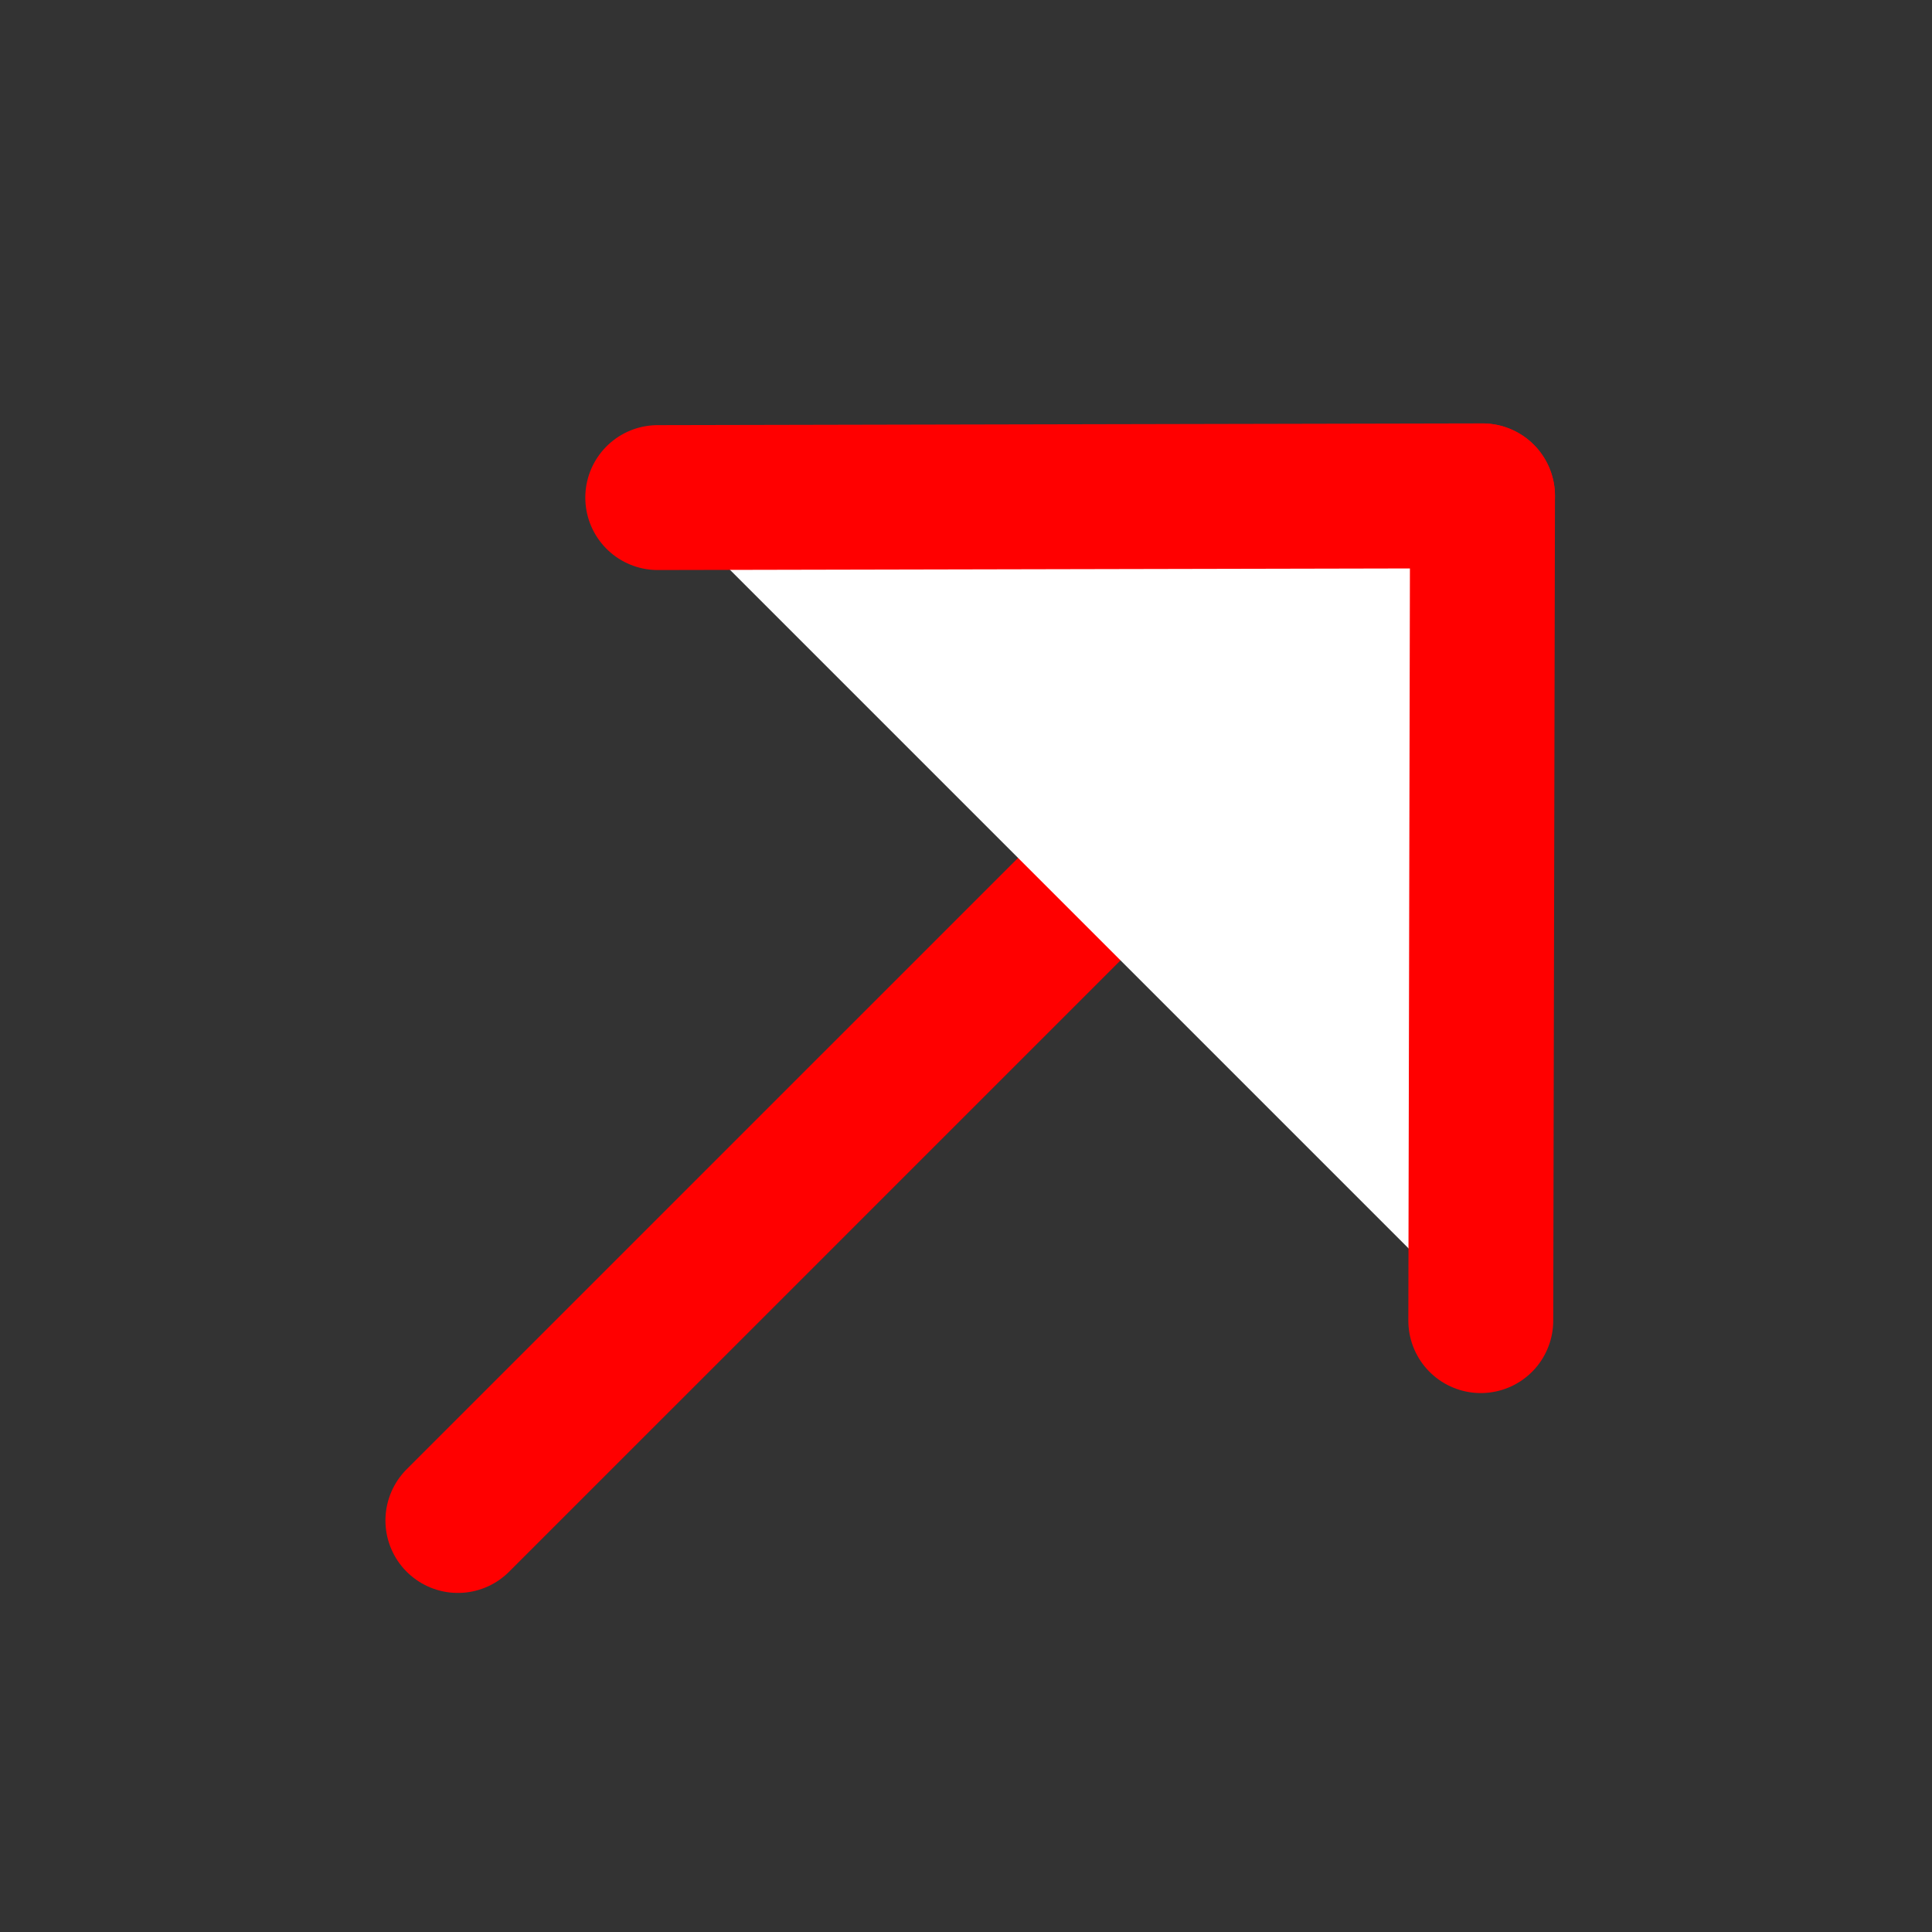 <svg width="20" height="20" viewBox="0 0 20 20" fill="none" xmlns="http://www.w3.org/2000/svg">
<rect x="0" y="0" width="20" height="20" fill="#333333" stroke="none"/>
<path fill-rule="evenodd" clip-rule="evenodd" d="M15.347 5.134L4.74 15.74L15.347 5.134Z" fill="white"/>
<path d="M15.347 5.134L4.74 15.74" stroke="#FF0000" stroke-width="1.5" stroke-linecap="round" stroke-linejoin="round"/>
<path fill-rule="evenodd" clip-rule="evenodd" d="M6.809 5.151L15.347 5.133L15.329 13.671" fill="white"/>
<path d="M6.809 5.151L15.347 5.133L15.329 13.671" stroke="#FF0000" stroke-width="1.5" stroke-linecap="round" stroke-linejoin="round"/>
</svg>

